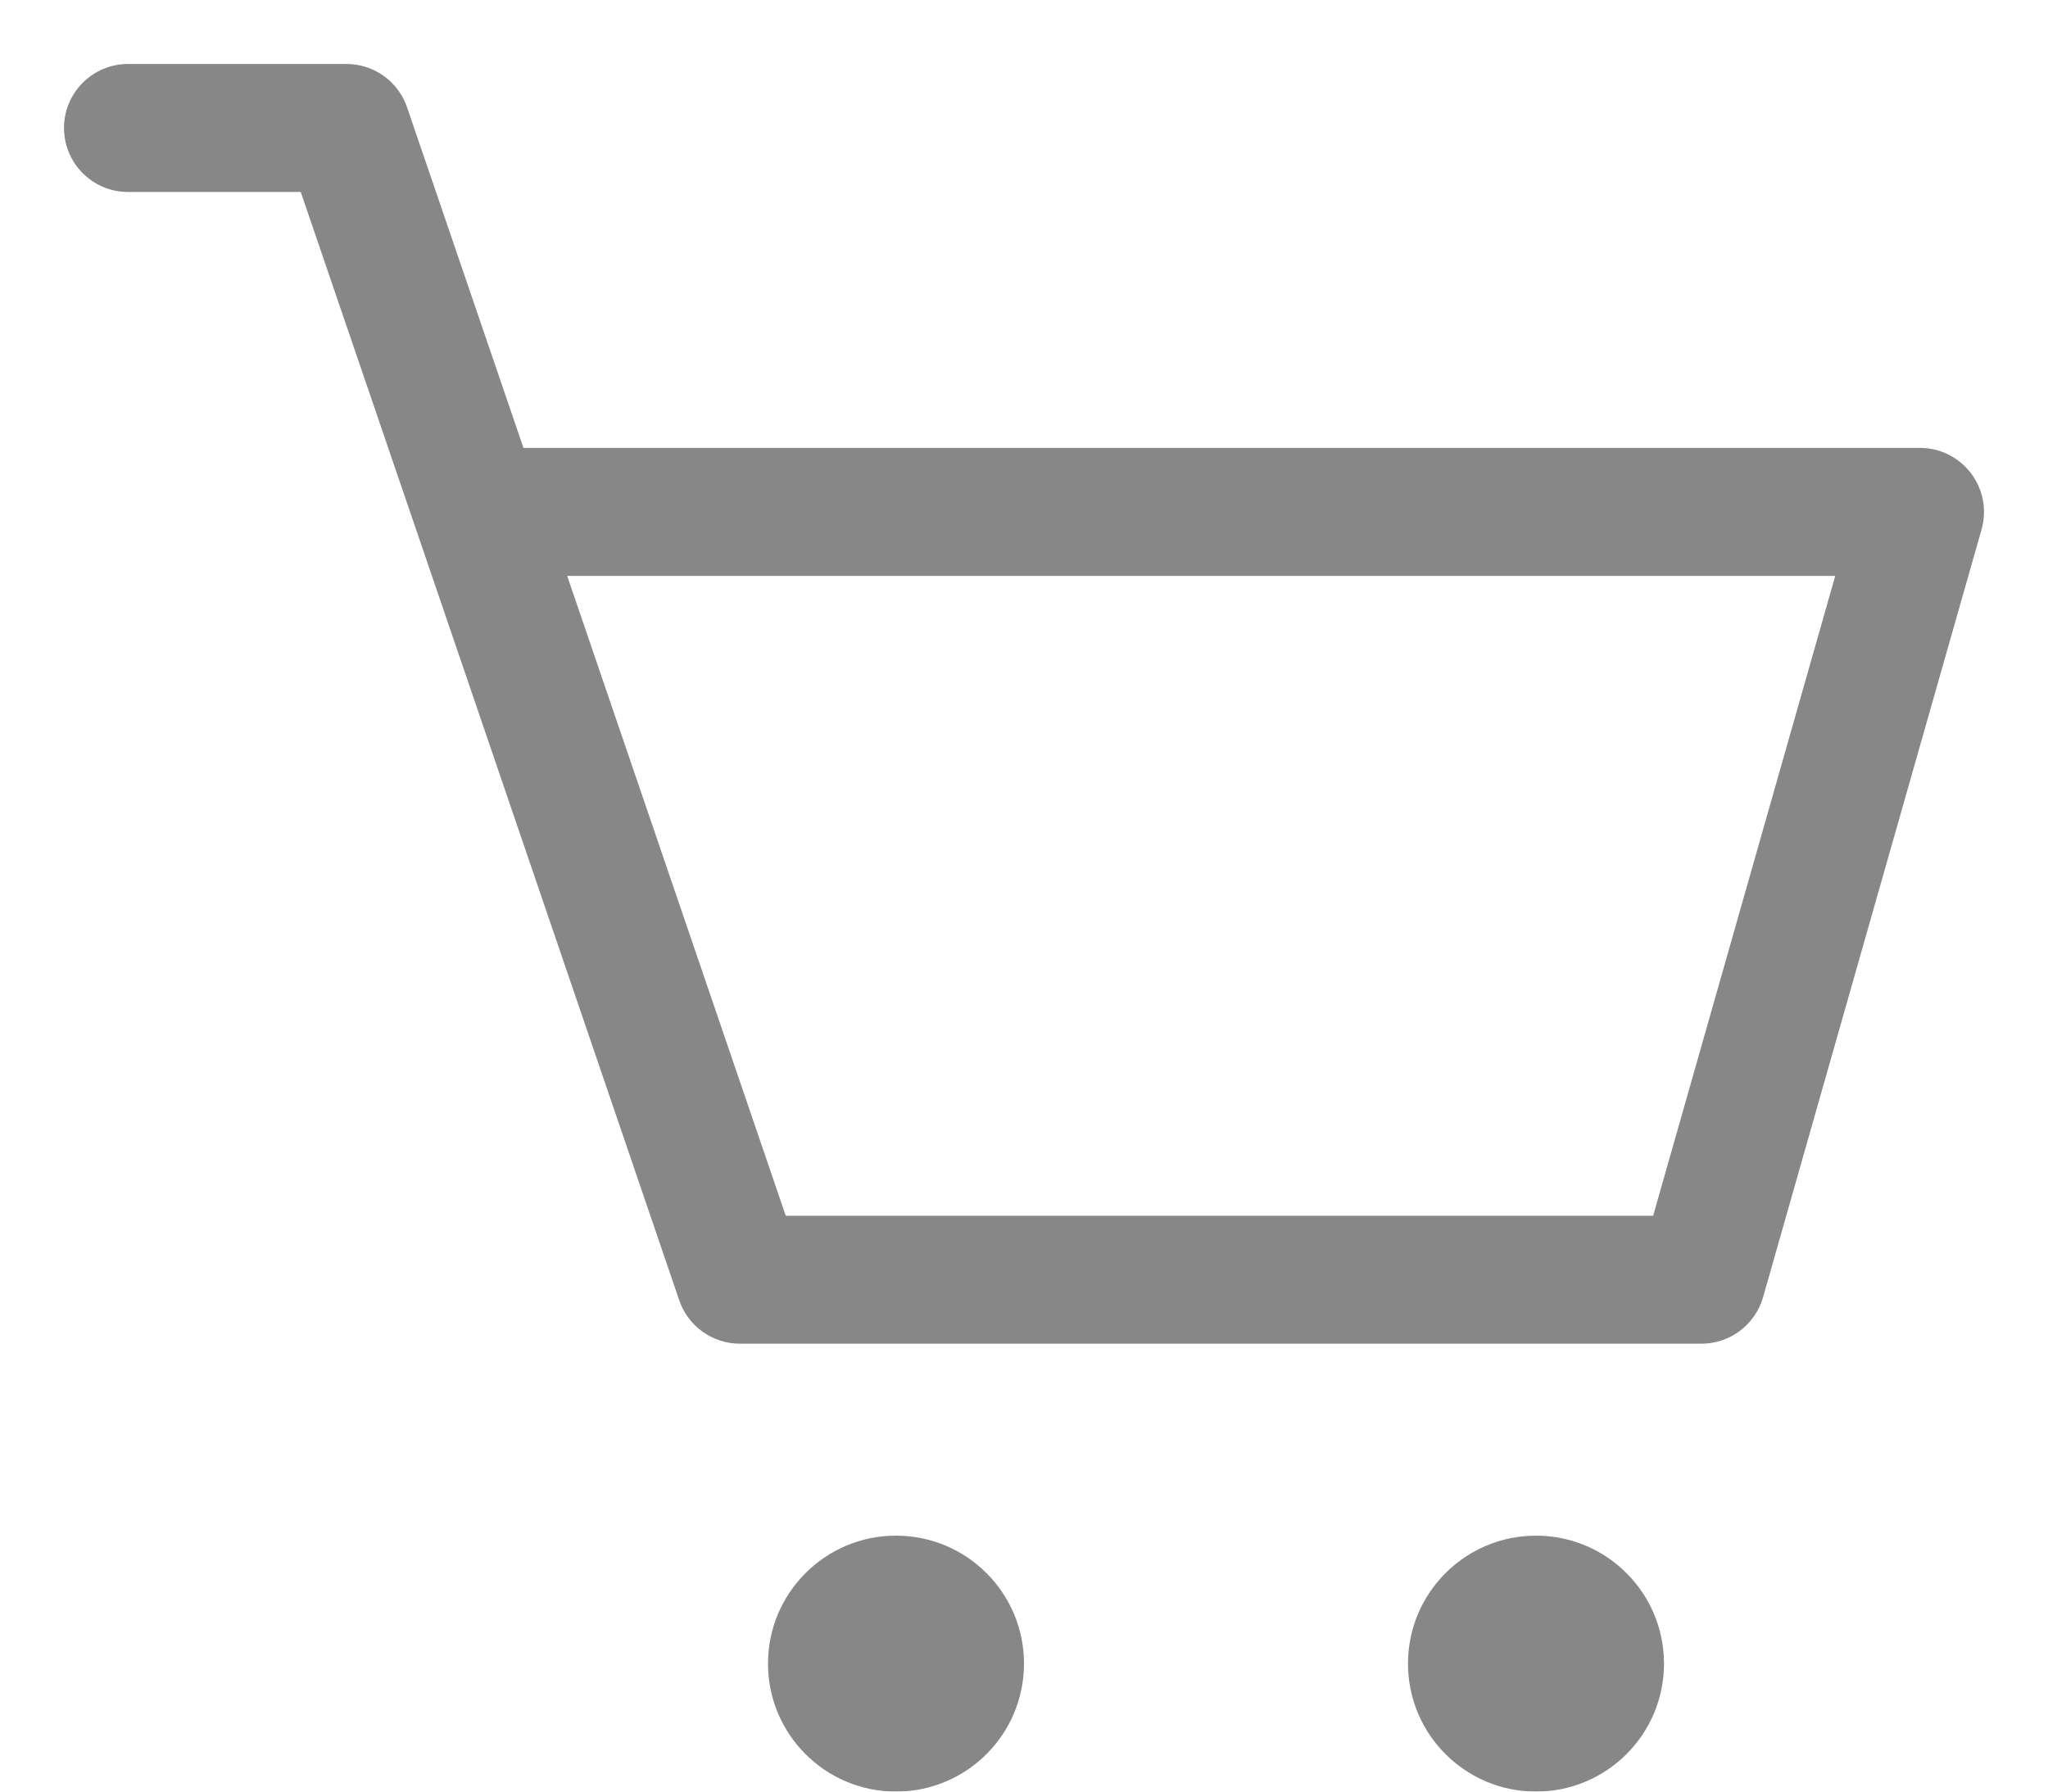 <svg width="16" height="14" viewBox="0 0 16 14" fill="none" xmlns="http://www.w3.org/2000/svg">
<g opacity="0.6">
<path d="M1 0.5C0.724 0.5 0.5 0.724 0.5 1C0.5 1.276 0.724 1.5 1 1.5V0.5ZM2.707 1L3.18 0.838C3.111 0.636 2.921 0.5 2.707 0.5V1ZM5.78 10L5.307 10.162C5.376 10.364 5.567 10.5 5.78 10.5V10ZM13.293 10V10.5C13.516 10.5 13.712 10.352 13.774 10.137L13.293 10ZM15 4L15.481 4.137C15.524 3.986 15.493 3.824 15.399 3.699C15.305 3.574 15.157 3.5 15 3.5V4ZM1 1.5H2.707V0.5H1V1.5ZM5.78 10.5H13.293V9.5H5.78V10.5ZM13.774 10.137L15.481 4.137L14.519 3.863L12.812 9.863L13.774 10.137ZM2.234 1.162L3.259 4.162L4.205 3.838L3.18 0.838L2.234 1.162ZM3.259 4.162L5.307 10.162L6.254 9.838L4.205 3.838L3.259 4.162ZM15 3.5H3.732V4.5H15V3.5Z" fill="#373737"/>
<circle cx="7" cy="13" r="1" fill="#373737"/>
<circle cx="12" cy="13" r="1" fill="#373737"/>
</g>
</svg>

